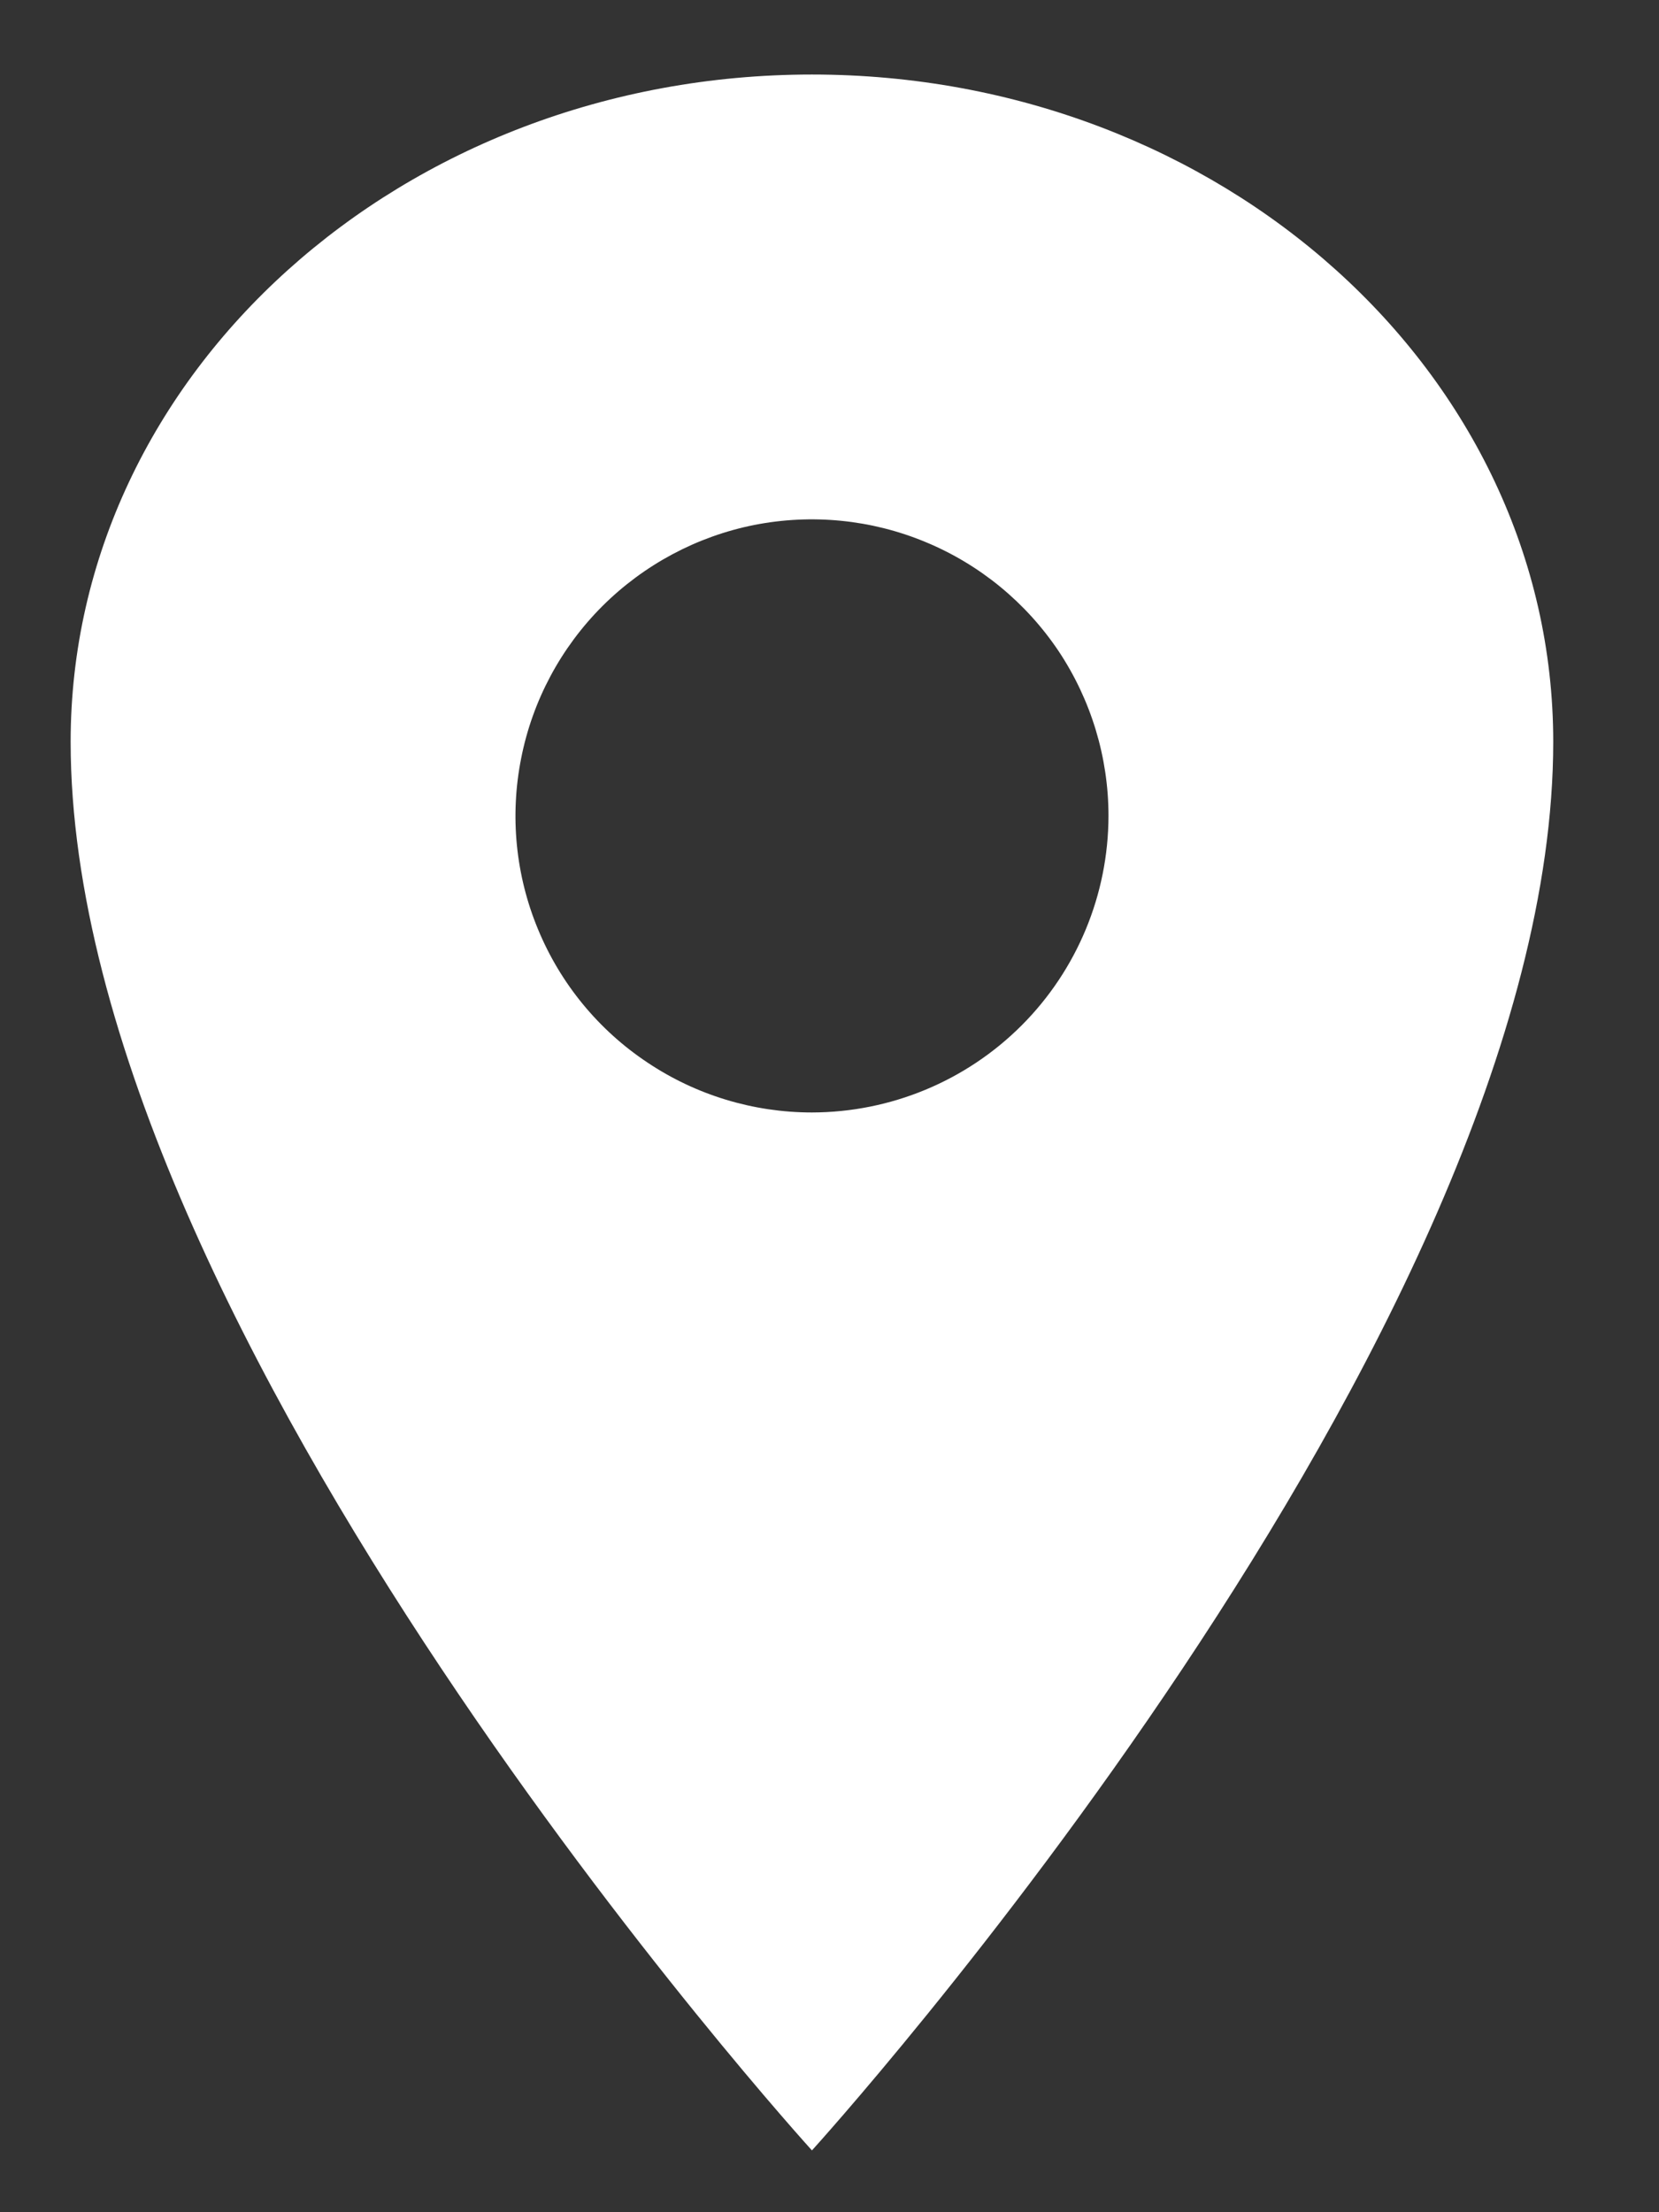<svg width="12" height="16" viewBox="0 0 12 16" fill="none" xmlns="http://www.w3.org/2000/svg">
<rect x="0" y="0" width="12" height="16" fill="#333333" stroke="none"/>
<path d="M5.873 0.539C2.913 0.539 0.511 2.701 0.511 5.365C0.511 9.654 5.873 15.553 5.873 15.553C5.873 15.553 11.235 9.654 11.235 5.365C11.235 2.701 8.833 0.539 5.873 0.539ZM5.873 8.046C5.449 8.046 5.034 7.92 4.682 7.684C4.329 7.449 4.054 7.114 3.892 6.722C3.729 6.33 3.687 5.899 3.77 5.483C3.852 5.067 4.057 4.684 4.357 4.384C4.657 4.085 5.039 3.88 5.455 3.797C5.871 3.715 6.302 3.757 6.694 3.92C7.086 4.082 7.421 4.357 7.657 4.709C7.892 5.062 8.018 5.477 8.018 5.901C8.017 6.47 7.791 7.015 7.389 7.417C6.987 7.819 6.442 8.045 5.873 8.046Z" fill="white"/>
</svg>
